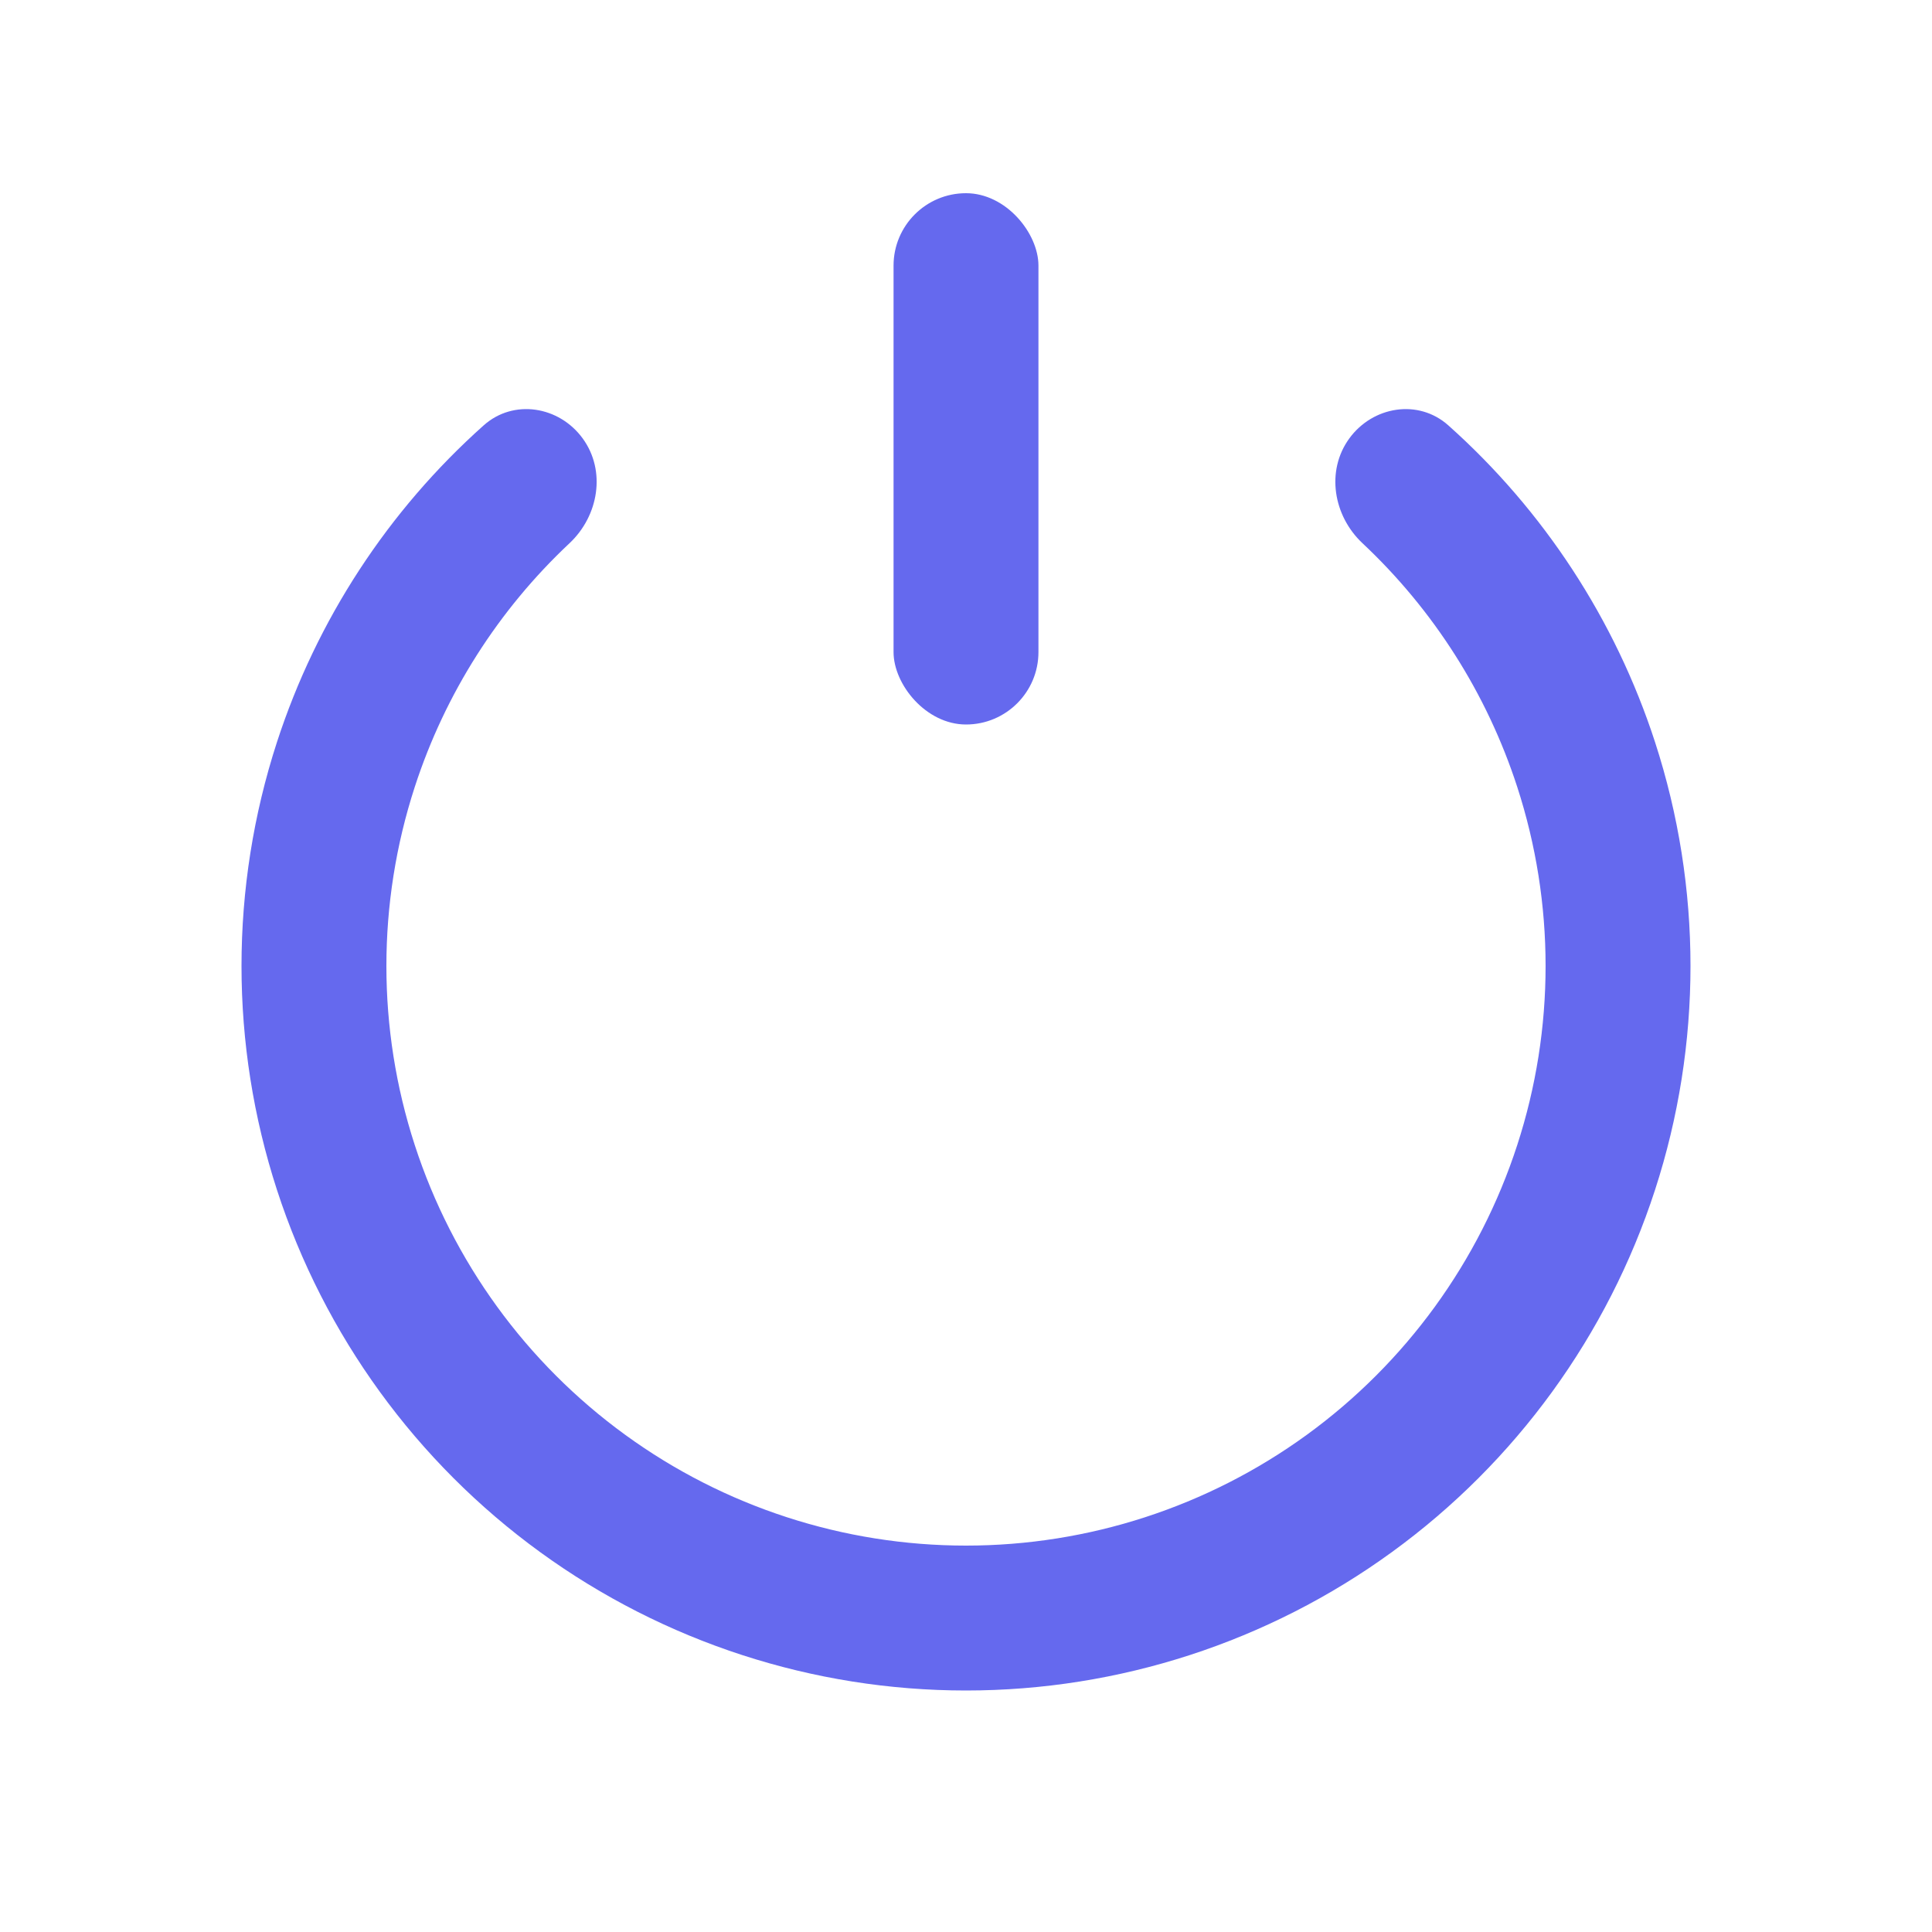 <svg xmlns="http://www.w3.org/2000/svg" width="80" height="80" fill="none" viewBox="0 0 80 80">
    <path fill="#6569EE" d="M55.87 18.157c.974-1.34 2.862-1.649 4.099-.546 3.952 3.525 6.915 8.048 8.563 13.119 1.957 6.025 1.957 12.515 0 18.54-1.958 6.026-5.773 11.277-10.898 15C52.508 67.995 46.335 70 40 70c-6.335 0-12.508-2.006-17.634-5.73-5.125-3.723-8.94-8.974-10.898-15-1.957-6.025-1.957-12.515 0-18.54 1.648-5.071 4.61-9.594 8.563-13.119 1.237-1.103 3.125-.795 4.099.546.974 1.34.66 3.203-.548 4.337-2.94 2.758-5.152 6.225-6.407 10.09-1.567 4.82-1.567 10.012 0 14.832 1.566 4.82 4.618 9.021 8.718 12C29.993 62.396 34.932 64 40 64s10.007-1.605 14.107-4.584c4.1-2.979 7.152-7.18 8.718-12 1.566-4.82 1.566-10.012 0-14.832-1.256-3.865-3.467-7.332-6.407-10.09-1.209-1.134-1.522-2.997-.548-4.337z"/>
    <rect width="6" height="22" x="37" y="8" fill="#6569EE" rx="3"/>
</svg>
